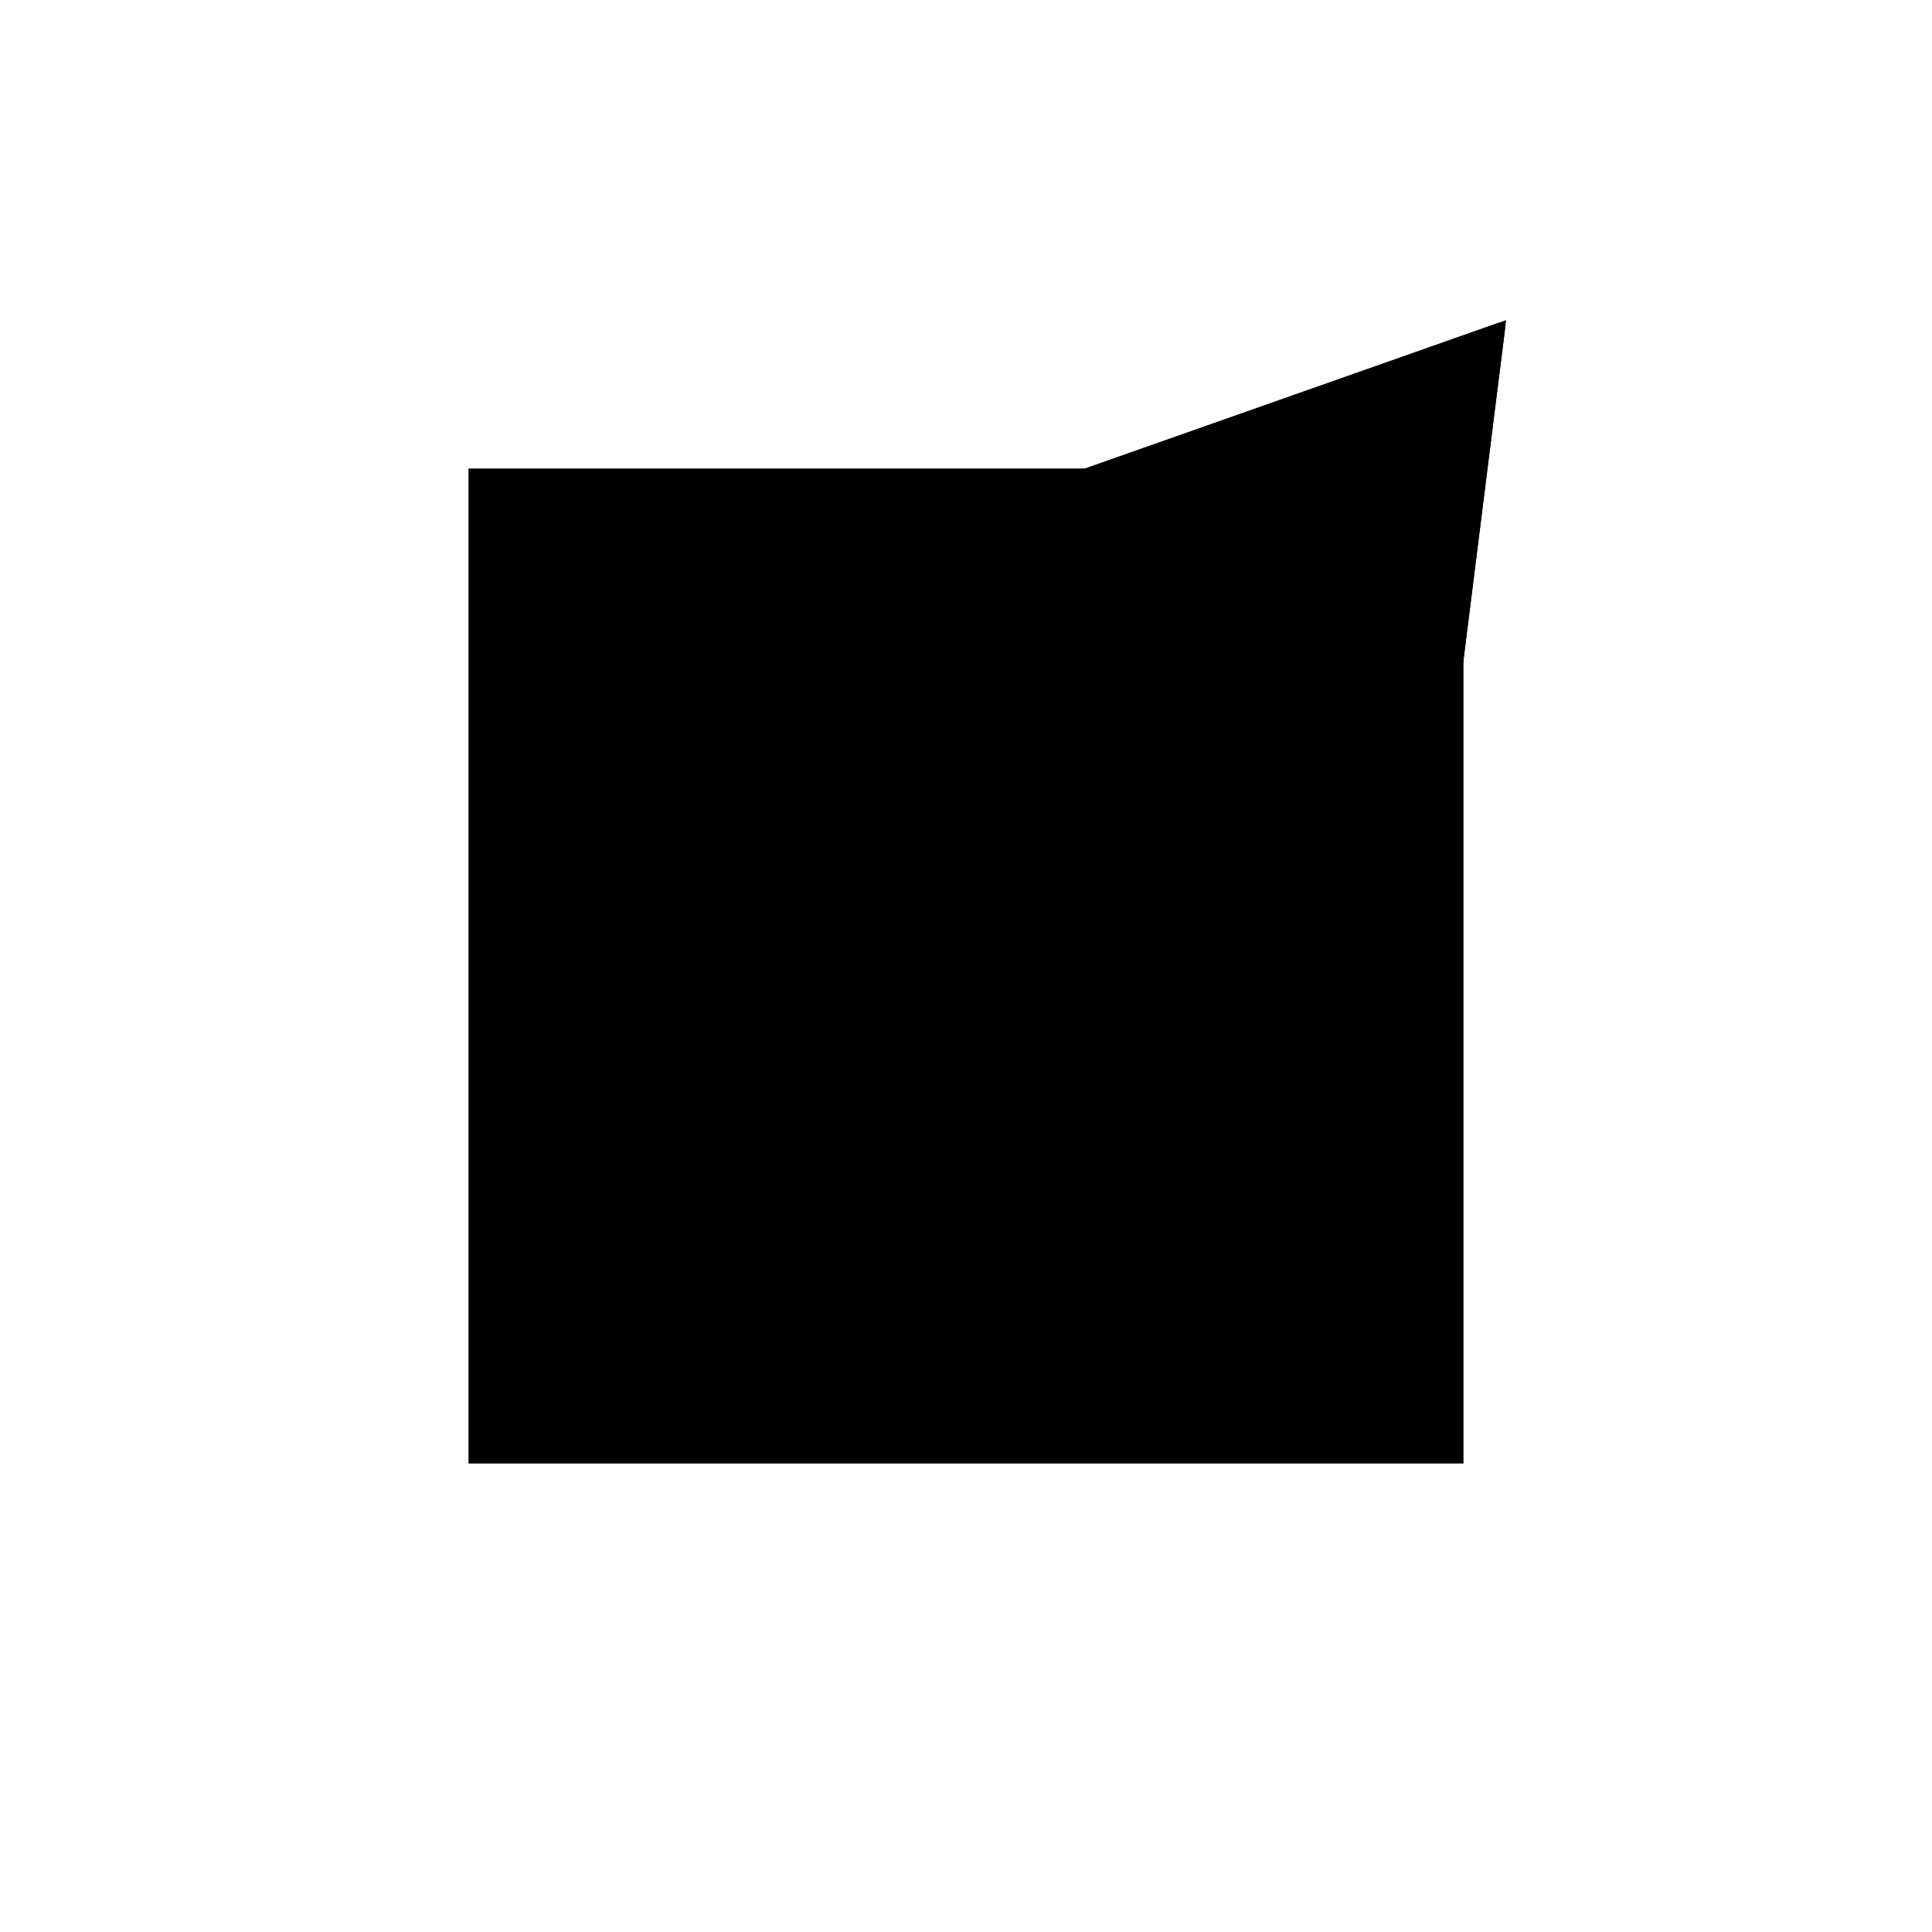 <?xml version="1.0"?>
<!DOCTYPE svg PUBLIC "-//W3C//DTD SVG 1.1//EN"
  "http://www.w3.org/Graphics/SVG/1.1/DTD/svg11.dtd">
<svg
  width="240"
  height="240"
  viewBox="-50 -50 200 200" xmlns="http://www.w3.org/2000/svg" version="1.1">
  <rect
    x="0"
    y="0"
    width="100"
    height="100"
    fill="hsla(206,100%,53%,0.3)"
    stroke="hsl(206,100%,53%)"
    stroke-width="3"
    transform="" />
  
  <path
    d="M 
      0
      0
      L
    
      10.376
      82.685
      L
    
      -95.071
      45.525
      z
    "
    fill="hsla(0,0%,50%,0.3)"
    stroke="hsla(0,0%,50%,1)"
    stroke-width="1"
    transform="translate(44.942,-43.434) scale(1,-1) translate(50,-110)"
    />
  
  
  <line
    x1="0"
    y1="0"
    x2="10.376"
    y2="82.685"
    stroke="hsla(0,50%,50%,0.6)"
    stroke-width="1"
    transform="translate(44.942,-43.434) scale(1,-1) translate(50,-110)"
    />
  
  <line
    x1="0"
    y1="0"
    x2="-33.048"
    y2="57.899"
    stroke="hsla(0,50%,50%,0.6)"
    stroke-width="1"
    transform="translate(44.942,-43.434) scale(1,-1) translate(50,-110)"
    />
  
  <line
    x1="0"
    y1="0"
    x2="-95.071"
    y2="45.525"
    stroke="hsla(0,50%,50%,0.6)"
    stroke-width="1"
    transform="translate(44.942,-43.434) scale(1,-1) translate(50,-110)"
    />
  
  <line
    x1="4.15"
    y1="33.074"
    x2="-95.071"
    y2="45.525"
    stroke="hsla(0,50%,50%,0.6)"
    stroke-width="1"
    transform="translate(44.942,-43.434) scale(1,-1) translate(50,-110)"
    />
  
  <line
    x1="-33.048"
    y1="57.899"
    x2="10.376"
    y2="82.685"
    stroke="hsla(0,50%,50%,0.6)"
    stroke-width="1"
    transform="translate(44.942,-43.434) scale(1,-1) translate(50,-110)"
    />
  
  <line
    x1="-95.071"
    y1="45.525"
    x2="10.376"
    y2="82.685"
    stroke="hsla(0,50%,50%,0.6)"
    stroke-width="1"
    transform="translate(44.942,-43.434) scale(1,-1) translate(50,-110)"
    />
  
</svg>
